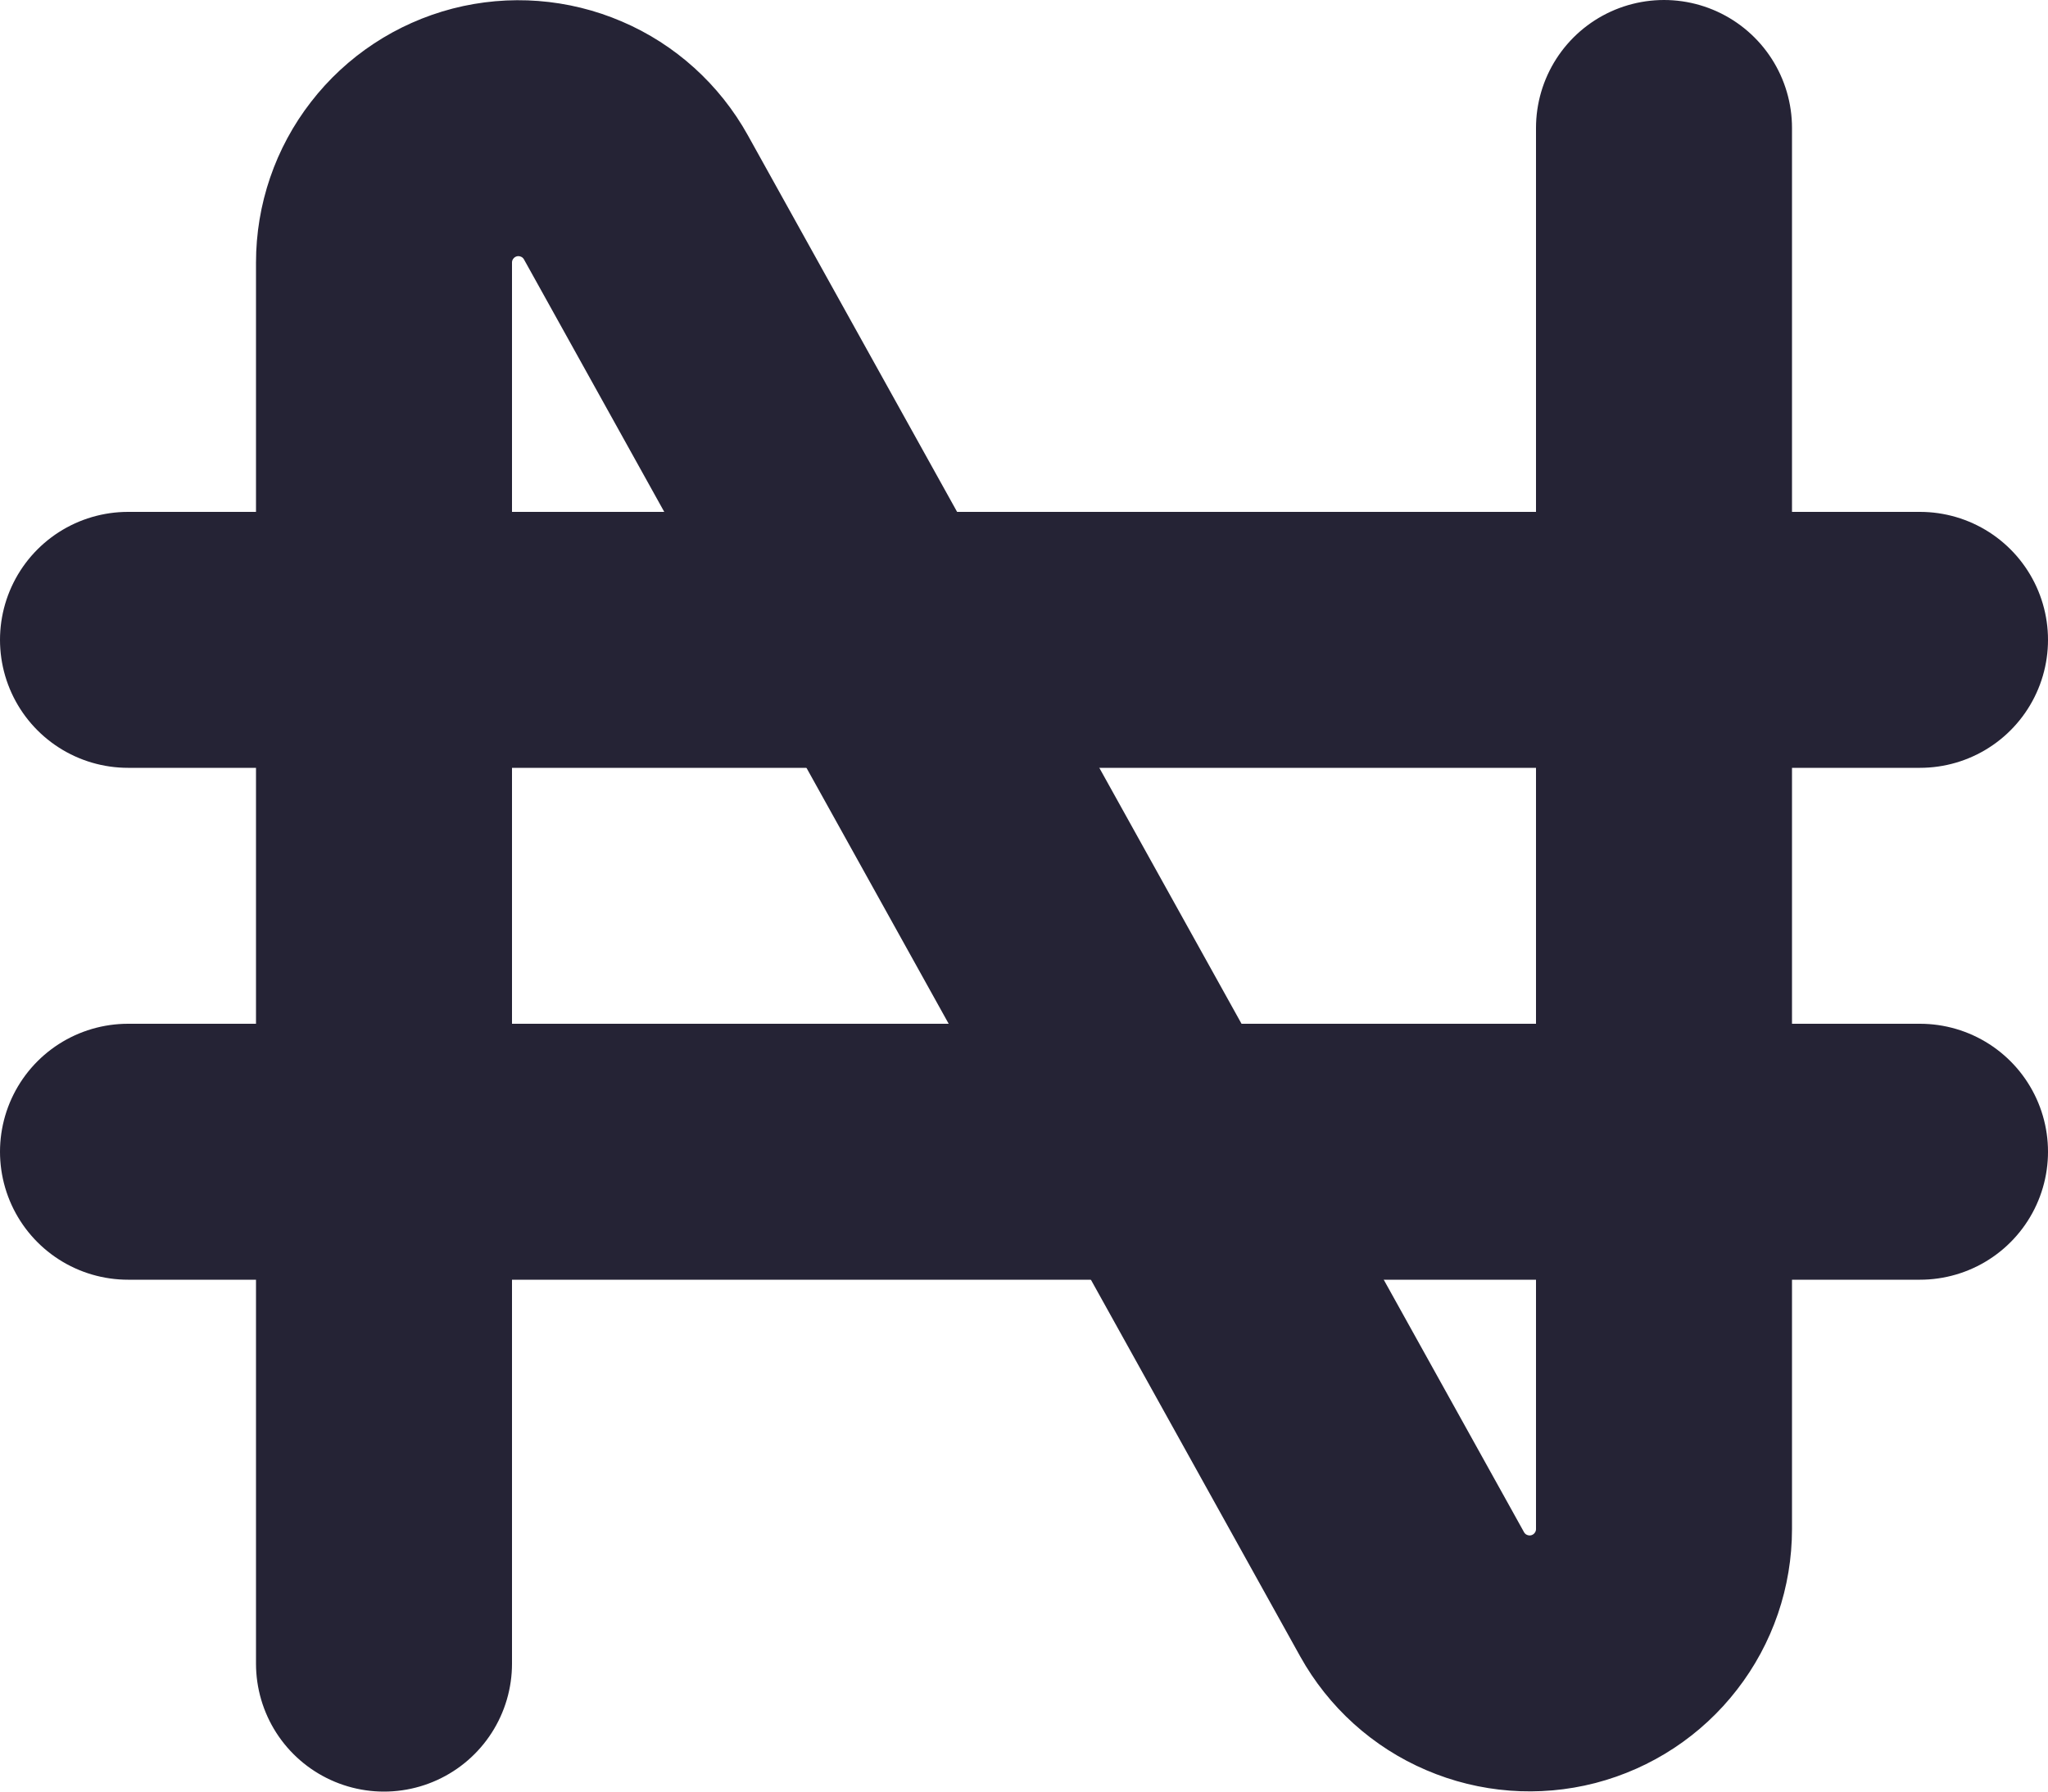 <svg width="16" height="14" viewBox="0 0 16 14" fill="none" xmlns="http://www.w3.org/2000/svg">
<path d="M3 13V2.052C3 1.819 3.077 1.593 3.22 1.409C3.362 1.225 3.561 1.094 3.787 1.035C4.012 0.977 4.25 0.995 4.464 1.087C4.678 1.178 4.855 1.339 4.968 1.542L11.032 12.458C11.145 12.661 11.322 12.822 11.536 12.913C11.75 13.005 11.988 13.023 12.213 12.965C12.439 12.906 12.638 12.775 12.78 12.591C12.923 12.407 13 12.181 13 11.948V1" stroke="#252335" stroke-width="2" stroke-linecap="round" stroke-linejoin="round"/>
<path d="M1 5H15" stroke="#252335" stroke-width="2" stroke-linecap="round" stroke-linejoin="round"/>
<path d="M1 9H15" stroke="#252335" stroke-width="2" stroke-linecap="round" stroke-linejoin="round"/>
</svg>
